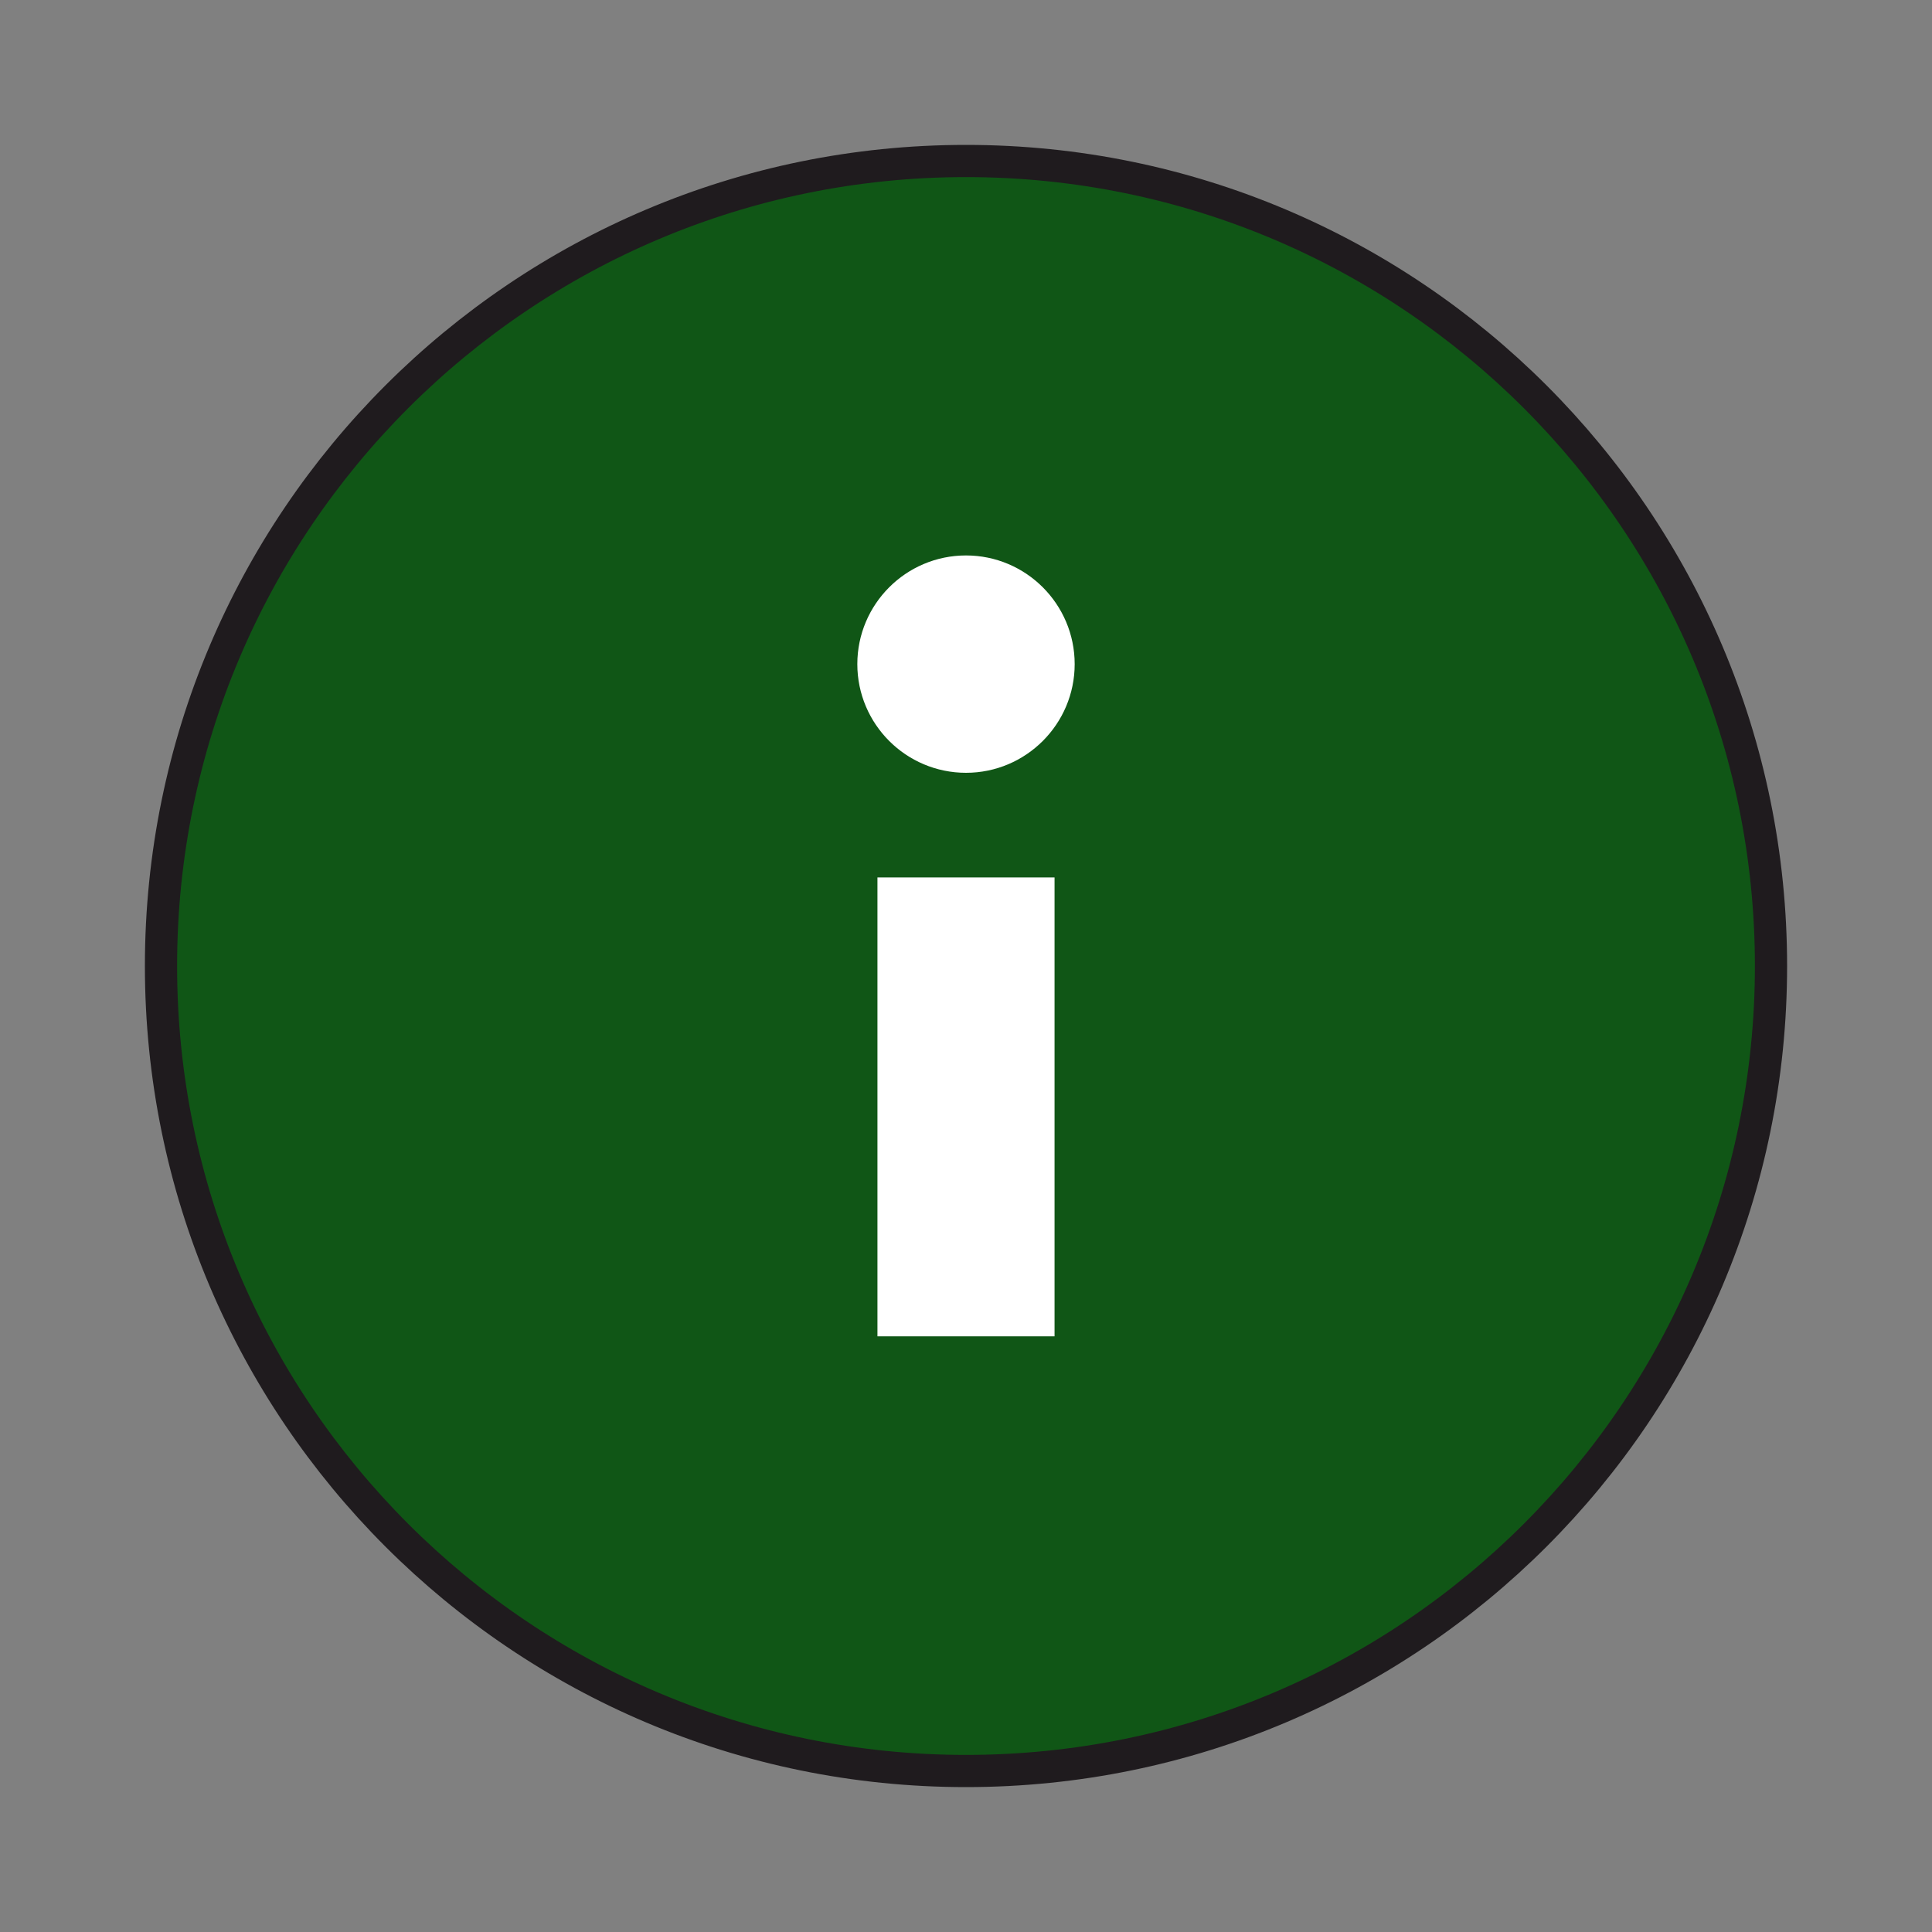 <svg xmlns="http://www.w3.org/2000/svg"  viewBox="0 0 48 48" width="144px" height="144px"><rect x="0" y="0" width="48" height="48" fill="#808080" stroke="none"/><path fill="#105616" stroke="#1f1b1e" stroke-width=".8" d="M44,24c0,11.045-8.955,20-20,20S4,35.045,4,24S12.955,4,24,4S44,12.955,44,24z"/><path fill="#FFFFFF" stroke="#FFFFFF" stroke-width="0.4" d="M22 22h4v11h-4V22zM26.5 16.5c0 1.379-1.121 2.5-2.5 2.5s-2.5-1.121-2.5-2.5S22.621 14 24 14 26.5 15.121 26.5 16.5z"/></svg>